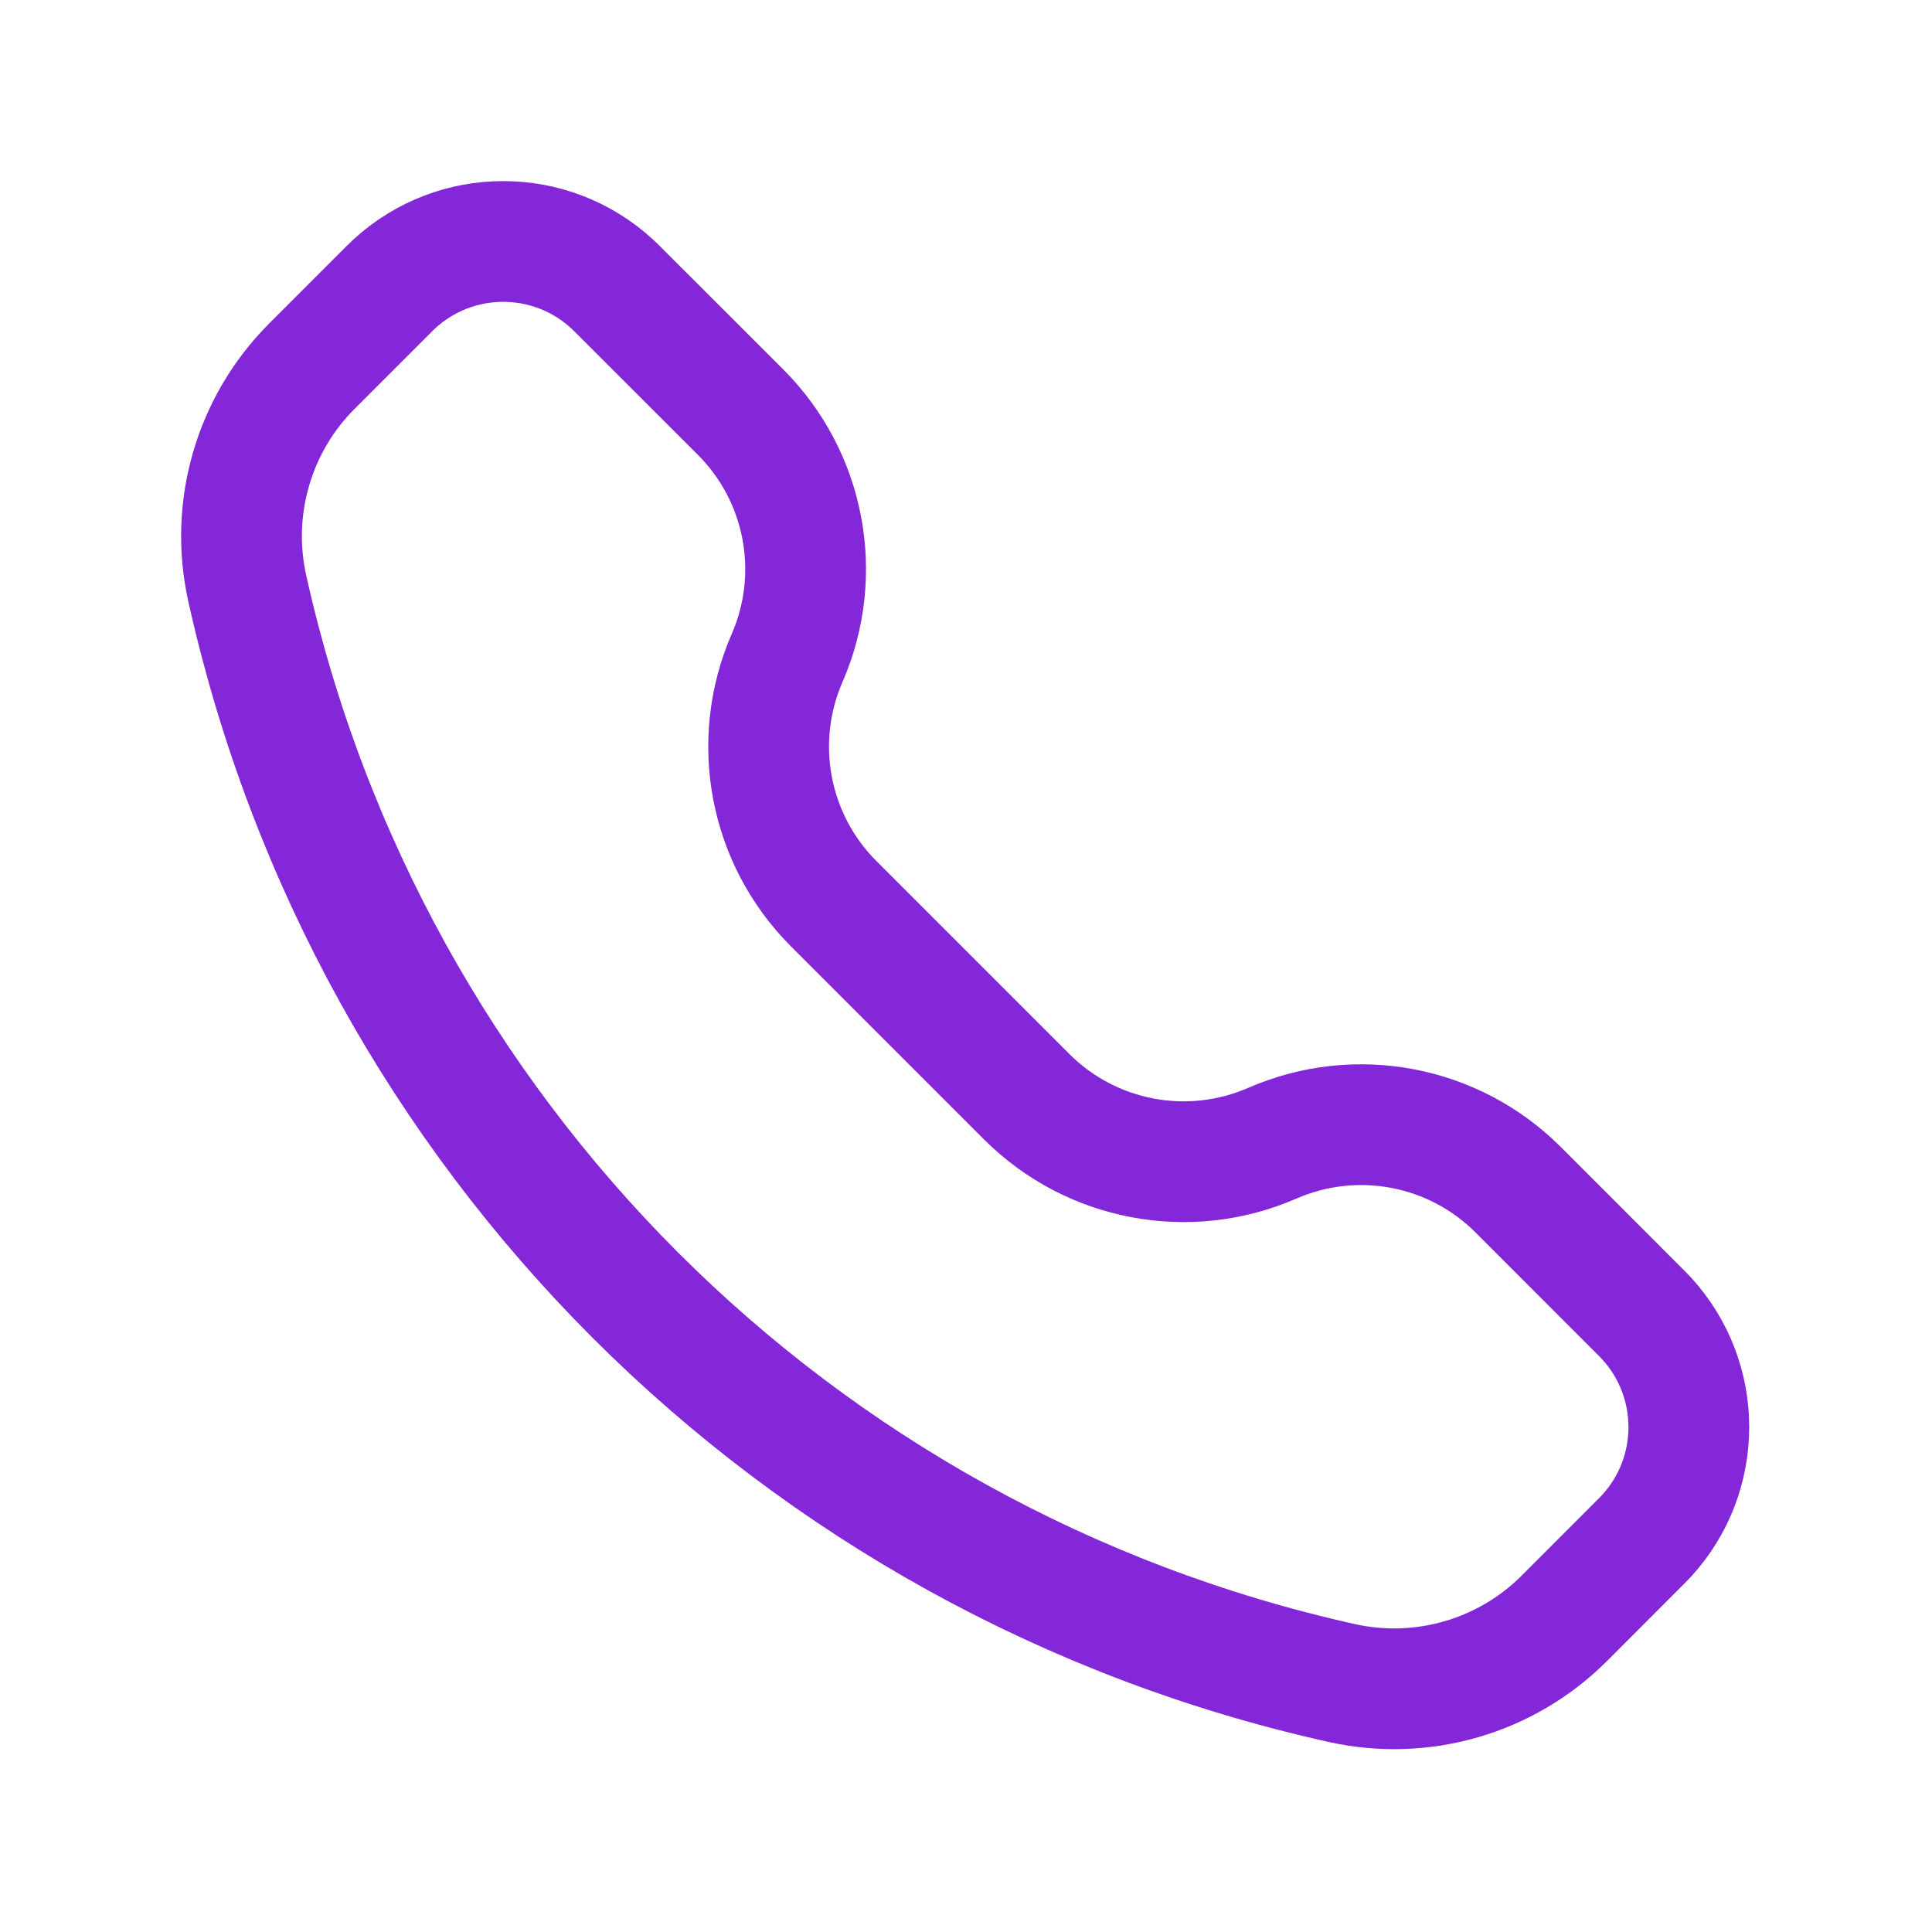 <svg width="24" height="24" viewBox="0 0 24 24" fill="none" xmlns="http://www.w3.org/2000/svg">
<path d="M4.761 3.662C4.832 3.591 4.867 3.556 4.898 3.527C5.663 2.824 6.839 2.824 7.604 3.527C7.635 3.556 7.671 3.591 7.741 3.662L9.2 5.12C10.002 5.922 10.231 7.133 9.778 8.173C9.325 9.213 9.554 10.424 10.356 11.226L12.753 13.623C13.555 14.425 14.766 14.655 15.806 14.201C16.846 13.748 18.057 13.977 18.859 14.779L20.317 16.238C20.388 16.308 20.423 16.344 20.452 16.375C21.155 17.14 21.155 18.316 20.452 19.081C20.423 19.112 20.388 19.148 20.317 19.218L19.431 20.105C18.709 20.826 17.669 21.129 16.672 20.908C9.882 19.399 4.58 14.097 3.071 7.307C2.85 6.311 3.153 5.27 3.875 4.548L4.761 3.662Z" stroke="#8327D8" stroke-width="1.5"/>
</svg>
